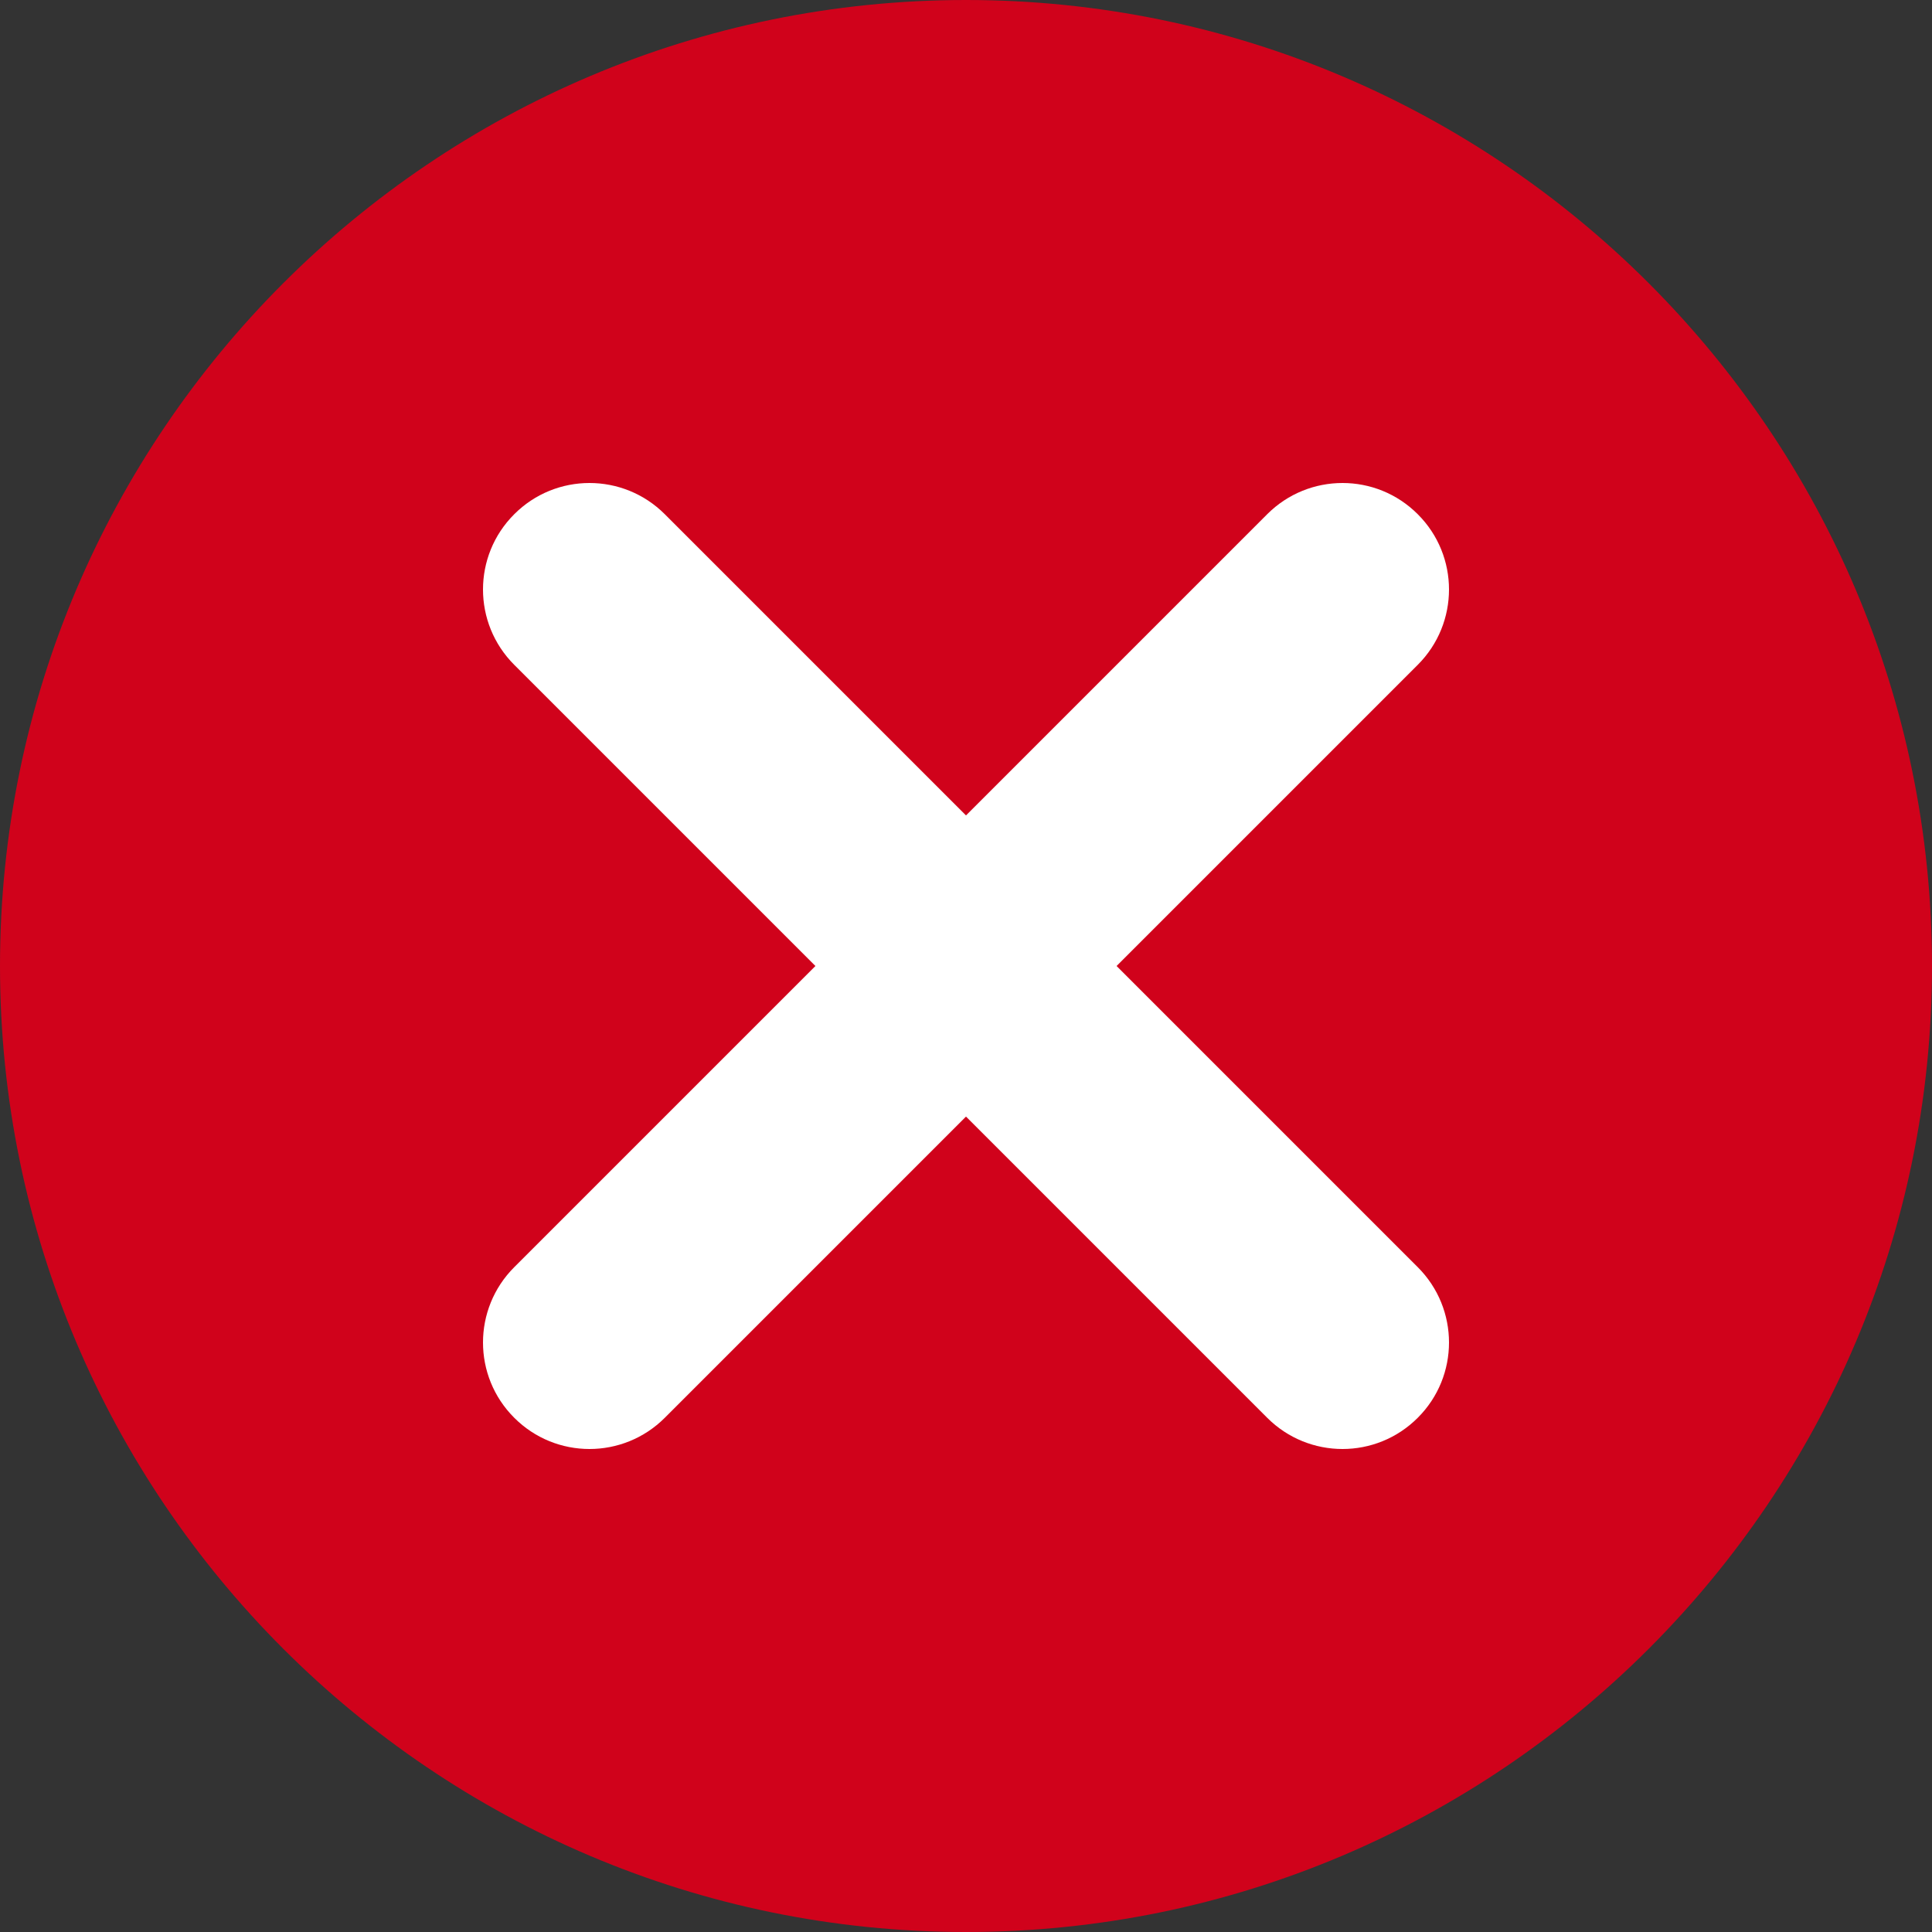 <?xml version="1.0" encoding="UTF-8"?>
<svg width="18px" height="18px" viewBox="0 0 18 18" version="1.1" xmlns="http://www.w3.org/2000/svg">
    <rect x="0" y="0" width="18" height="18" fill="#333333" stroke="none"/>
    <g id="Page-1" stroke="none" stroke-width="1" fill="none" fill-rule="evenodd">
        <g id="02-03-02-error" transform="translate(-362, -515)">
            <g id="Icon/20x20/Svetofor_!" transform="translate(361, 514)">
                <g id="Х">
                    <rect id="Rectangle" x="0" y="0" width="20" height="20"></rect>
                    <path d="M10,19 C5.037,19 1,14.963 1,10 C1,5.036 5.037,1 10,1 C14.963,1 19,5.036 19,10 C19,14.963 14.963,19 10,19 Z" id="Path-Copy-2" fill="#D0021B" fill-rule="nonzero"></path>
                    <path d="M11.403,10 L14.209,12.806 C14.597,13.194 14.597,13.822 14.209,14.209 C13.822,14.597 13.194,14.597 12.806,14.209 L10,11.403 L7.194,14.209 C6.806,14.597 6.178,14.597 5.791,14.209 C5.403,13.822 5.403,13.194 5.791,12.806 L8.597,10 L5.791,7.194 C5.403,6.806 5.403,6.178 5.791,5.791 C6.178,5.403 6.806,5.403 7.194,5.791 L10,8.597 L12.806,5.791 C13.194,5.403 13.822,5.403 14.209,5.791 C14.597,6.178 14.597,6.806 14.209,7.194 L11.403,10 Z" id="Path" fill="#FFFFFF"></path>
                </g>
            </g>
        </g>
    </g>
</svg>
